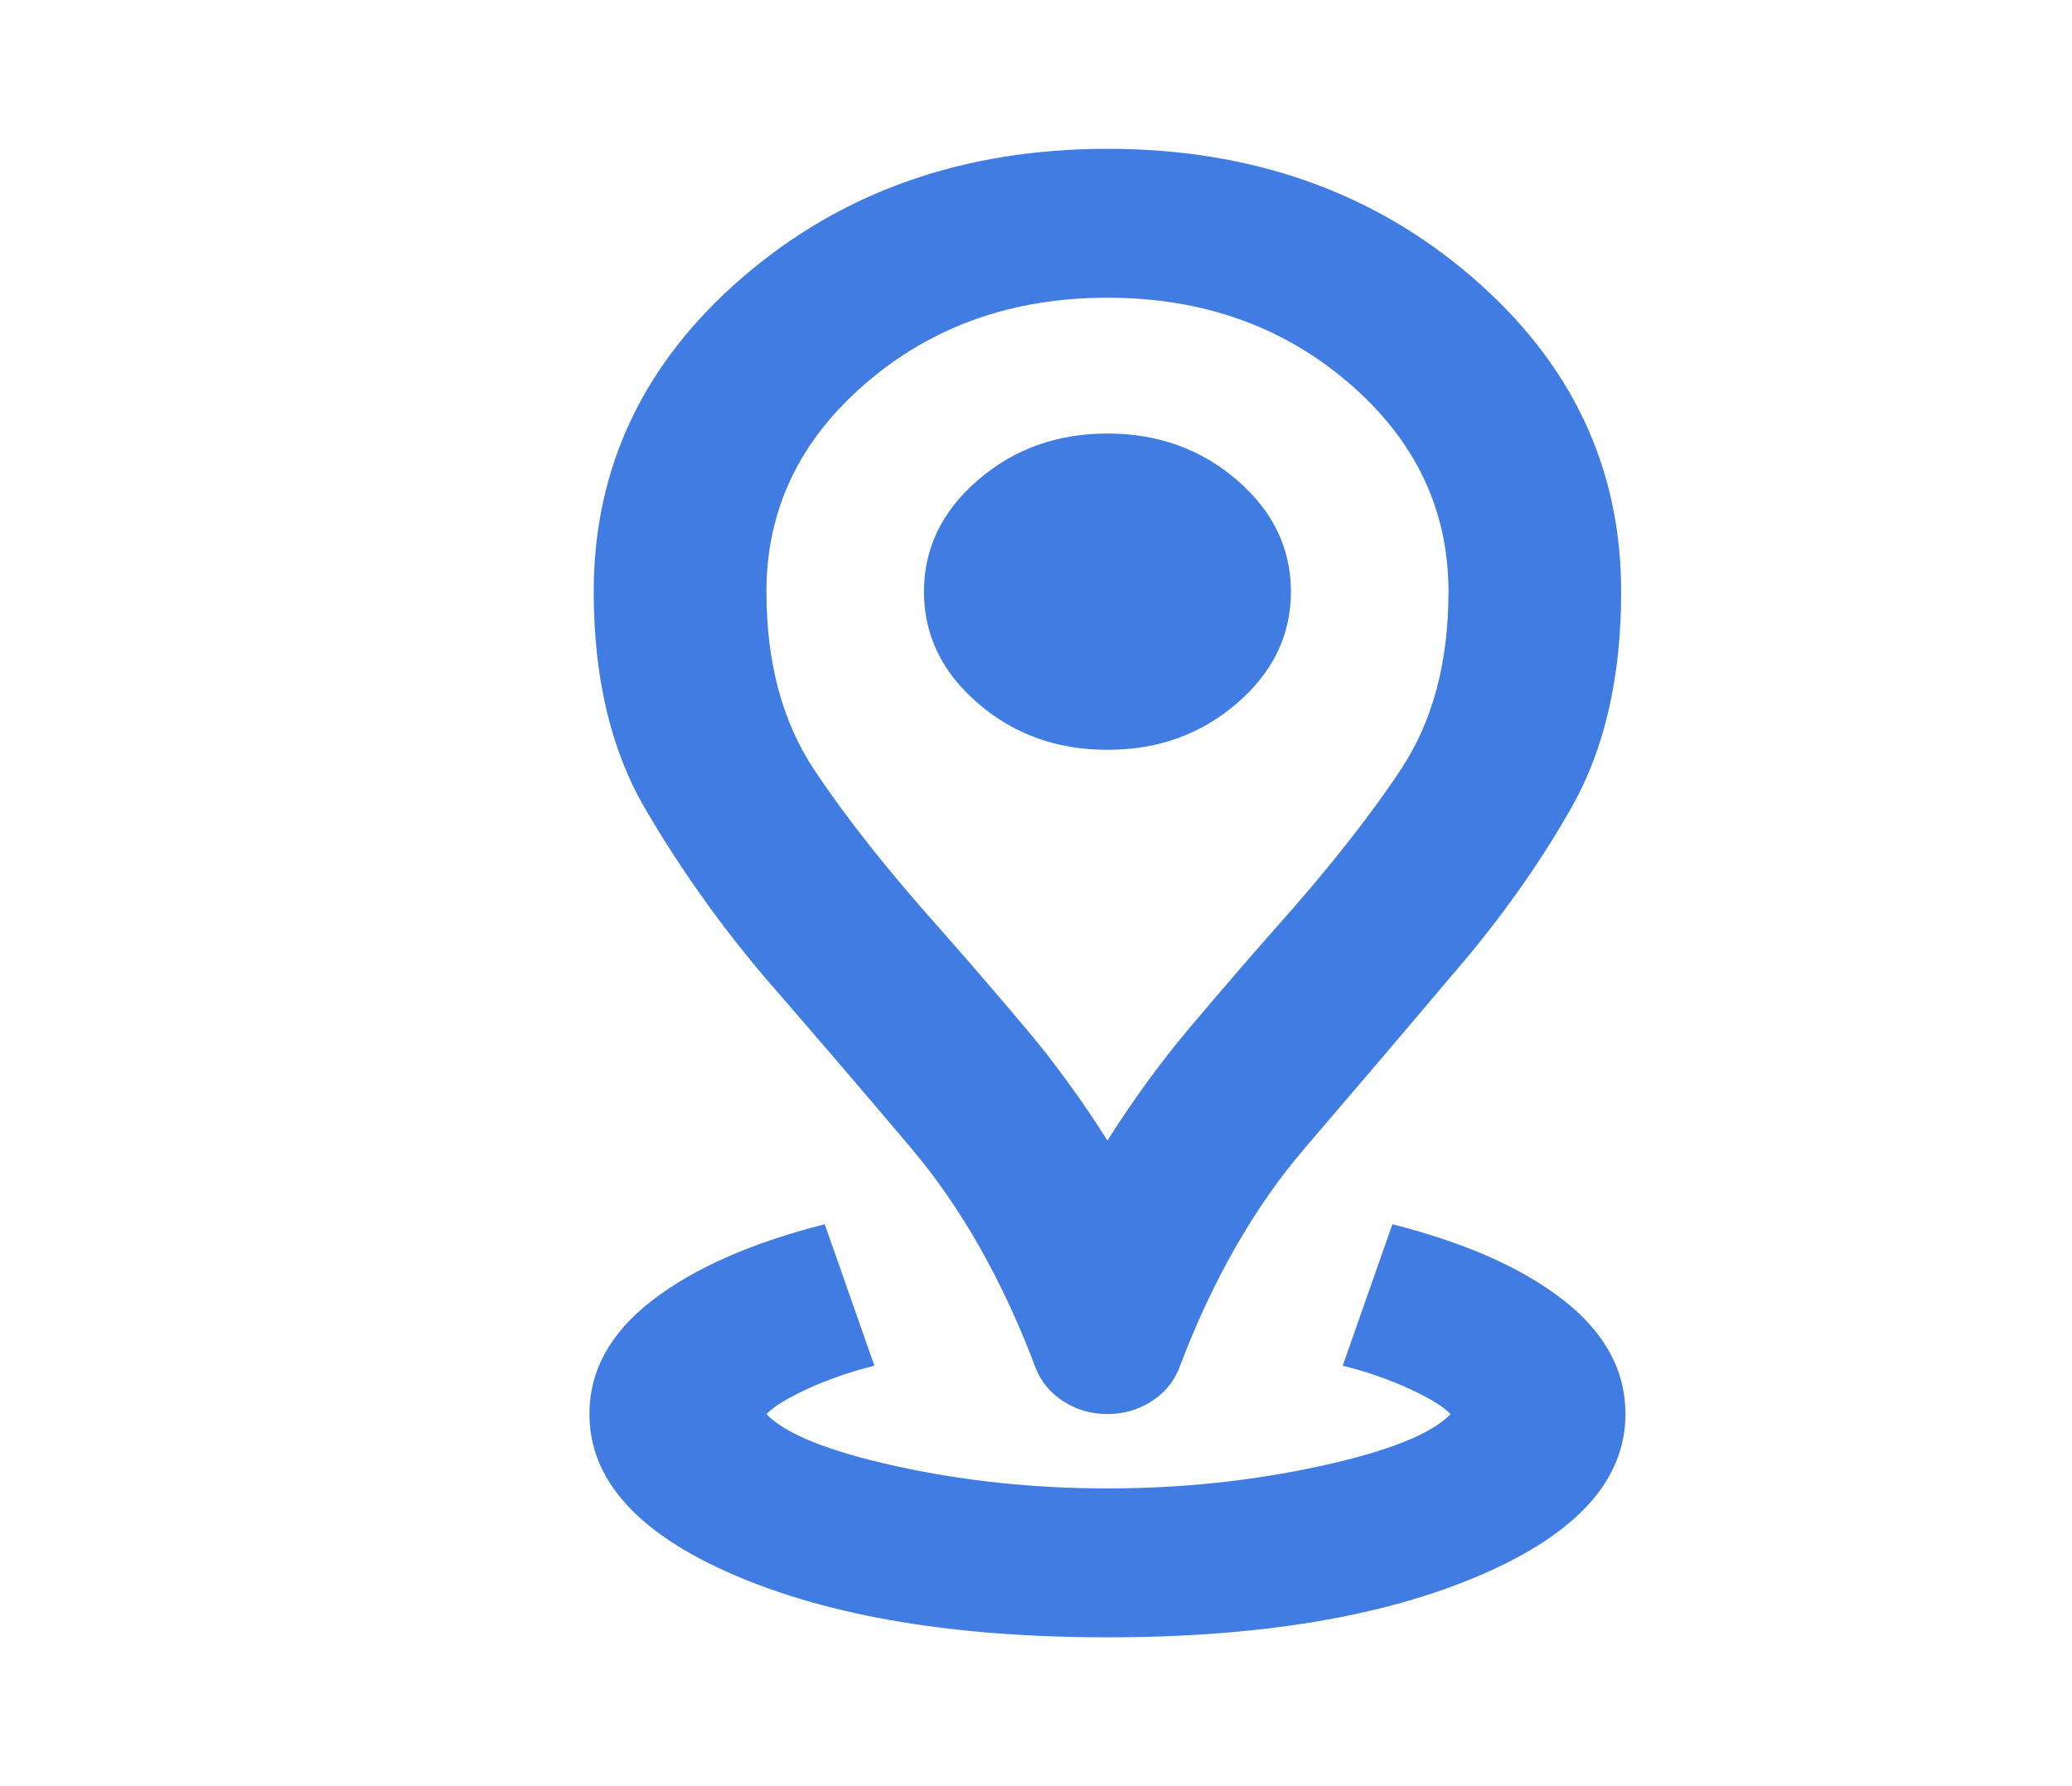 <svg width="29" height="25" viewBox="0 0 29 25" fill="none" xmlns="http://www.w3.org/2000/svg">
<mask id="mask0_9_375" style="mask-type:alpha" maskUnits="userSpaceOnUse" x="0" y="0" width="29" height="25">
<rect width="29" height="25" fill="#D9D9D9"/>
</mask>
<g mask="url(#mask0_9_375)">
<path d="M15.5 22.917C13.365 22.917 11.623 22.626 10.274 22.044C8.925 21.463 8.25 20.712 8.25 19.792C8.25 19.184 8.542 18.654 9.126 18.203C9.71 17.752 10.516 17.396 11.543 17.135L12.238 19.115C11.895 19.201 11.583 19.31 11.301 19.44C11.019 19.57 10.828 19.688 10.727 19.792C10.989 20.069 11.593 20.312 12.54 20.521C13.486 20.729 14.473 20.833 15.5 20.833C16.527 20.833 17.519 20.729 18.476 20.521C19.432 20.312 20.041 20.069 20.303 19.792C20.202 19.688 20.011 19.57 19.729 19.44C19.447 19.31 19.135 19.201 18.793 19.115L19.488 17.135C20.515 17.396 21.315 17.752 21.889 18.203C22.463 18.654 22.75 19.184 22.75 19.792C22.75 20.712 22.075 21.463 20.726 22.044C19.377 22.626 17.635 22.917 15.5 22.917ZM15.5 15.963C15.863 15.391 16.245 14.866 16.648 14.388C17.051 13.911 17.443 13.455 17.826 13.021C18.571 12.188 19.165 11.437 19.608 10.768C20.051 10.1 20.273 9.271 20.273 8.281C20.273 7.135 19.81 6.163 18.883 5.365C17.957 4.566 16.829 4.167 15.5 4.167C14.171 4.167 13.043 4.566 12.117 5.365C11.19 6.163 10.727 7.135 10.727 8.281C10.727 9.271 10.949 10.1 11.392 10.768C11.835 11.437 12.429 12.188 13.174 13.021C13.557 13.455 13.949 13.911 14.352 14.388C14.755 14.866 15.137 15.391 15.5 15.963ZM15.5 19.792C15.278 19.792 15.077 19.735 14.896 19.622C14.715 19.51 14.584 19.358 14.503 19.167C14.04 17.934 13.456 16.901 12.751 16.068C12.046 15.234 11.361 14.436 10.697 13.672C10.052 12.908 9.494 12.118 9.02 11.302C8.547 10.486 8.31 9.479 8.31 8.281C8.31 6.545 9.005 5.078 10.395 3.88C11.784 2.682 13.486 2.083 15.5 2.083C17.514 2.083 19.216 2.682 20.605 3.88C21.995 5.078 22.69 6.545 22.69 8.281C22.69 9.479 22.458 10.486 21.995 11.302C21.532 12.118 20.968 12.908 20.303 13.672C19.659 14.436 18.979 15.234 18.264 16.068C17.549 16.901 16.96 17.934 16.497 19.167C16.416 19.358 16.285 19.51 16.104 19.622C15.923 19.735 15.722 19.792 15.5 19.792ZM15.5 10.495C16.205 10.495 16.809 10.278 17.312 9.844C17.816 9.41 18.068 8.889 18.068 8.281C18.068 7.674 17.816 7.153 17.312 6.719C16.809 6.285 16.205 6.068 15.5 6.068C14.795 6.068 14.191 6.285 13.688 6.719C13.184 7.153 12.932 7.674 12.932 8.281C12.932 8.889 13.184 9.41 13.688 9.844C14.191 10.278 14.795 10.495 15.5 10.495Z" fill="#407CE2"/>
</g>
</svg>
